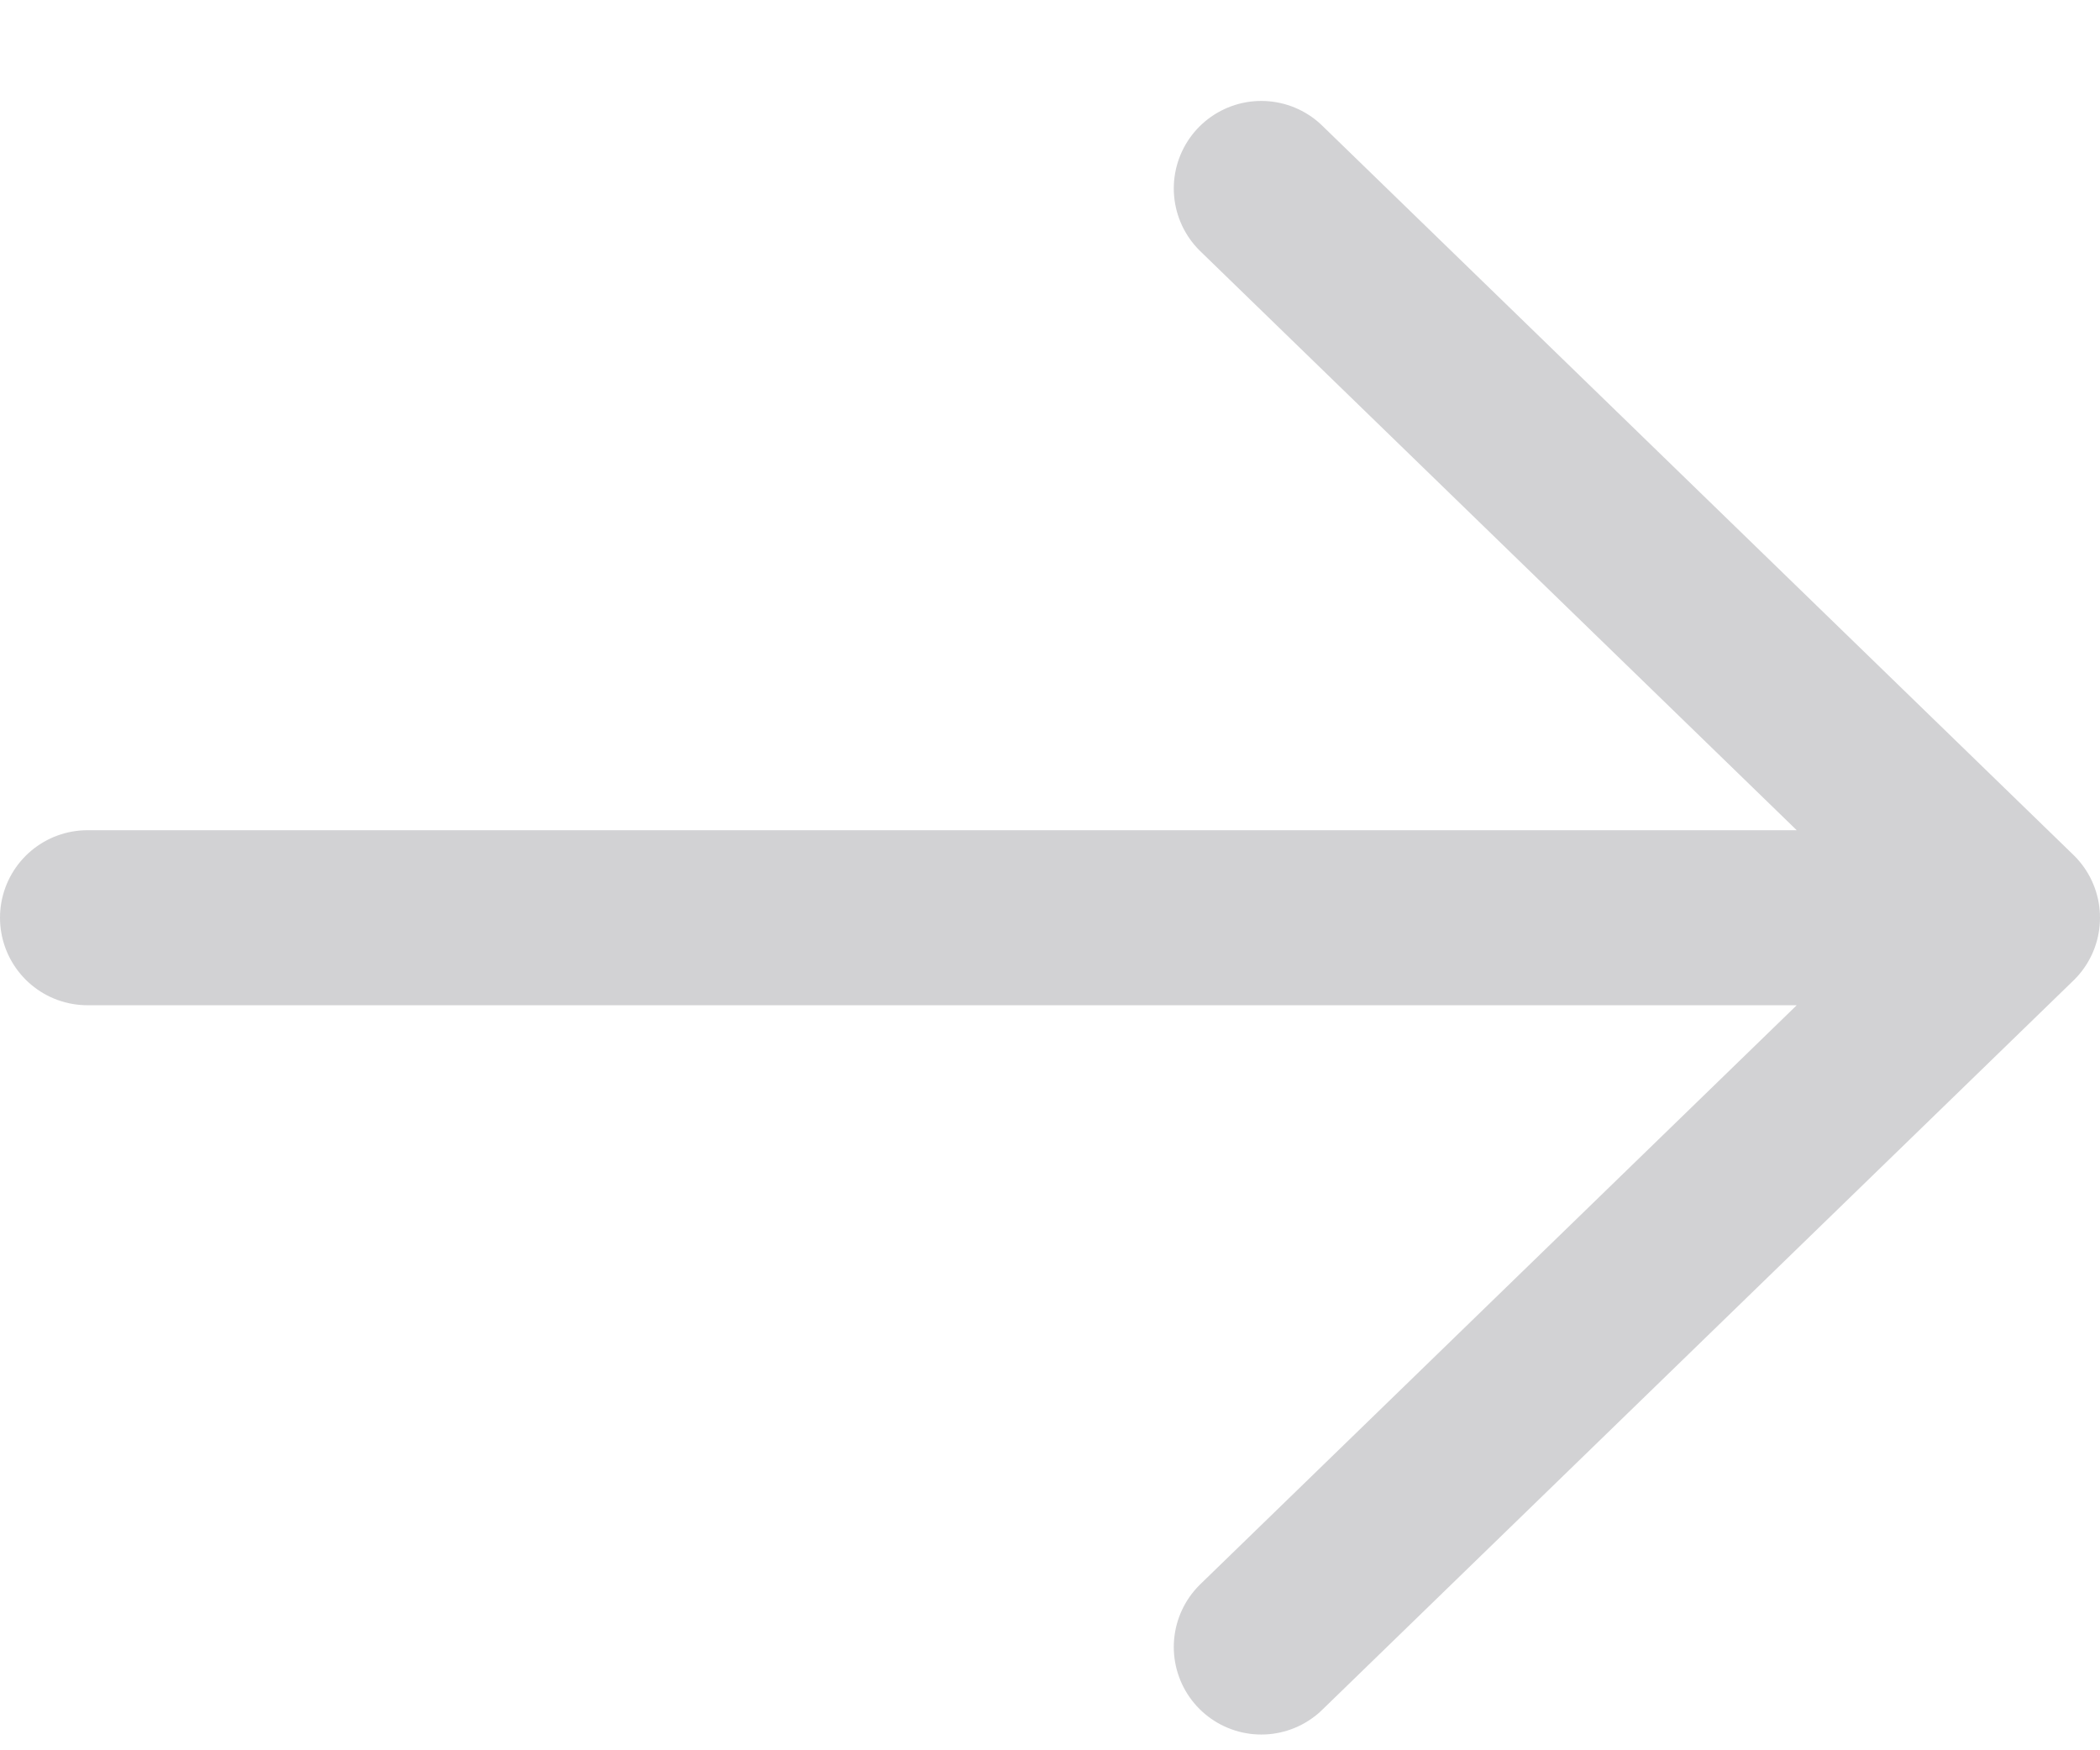 <svg width="18" height="15" viewBox="0 0 18 15" fill="none" xmlns="http://www.w3.org/2000/svg">
<path d="M10.811 14.115L17.25 7.865M17.25 7.865L10.811 1.615M17.25 7.865L0.75 7.865" stroke="#D2D2D4" stroke-width="1.5" stroke-miterlimit="10" stroke-linecap="round" stroke-linejoin="round"/>
</svg>
